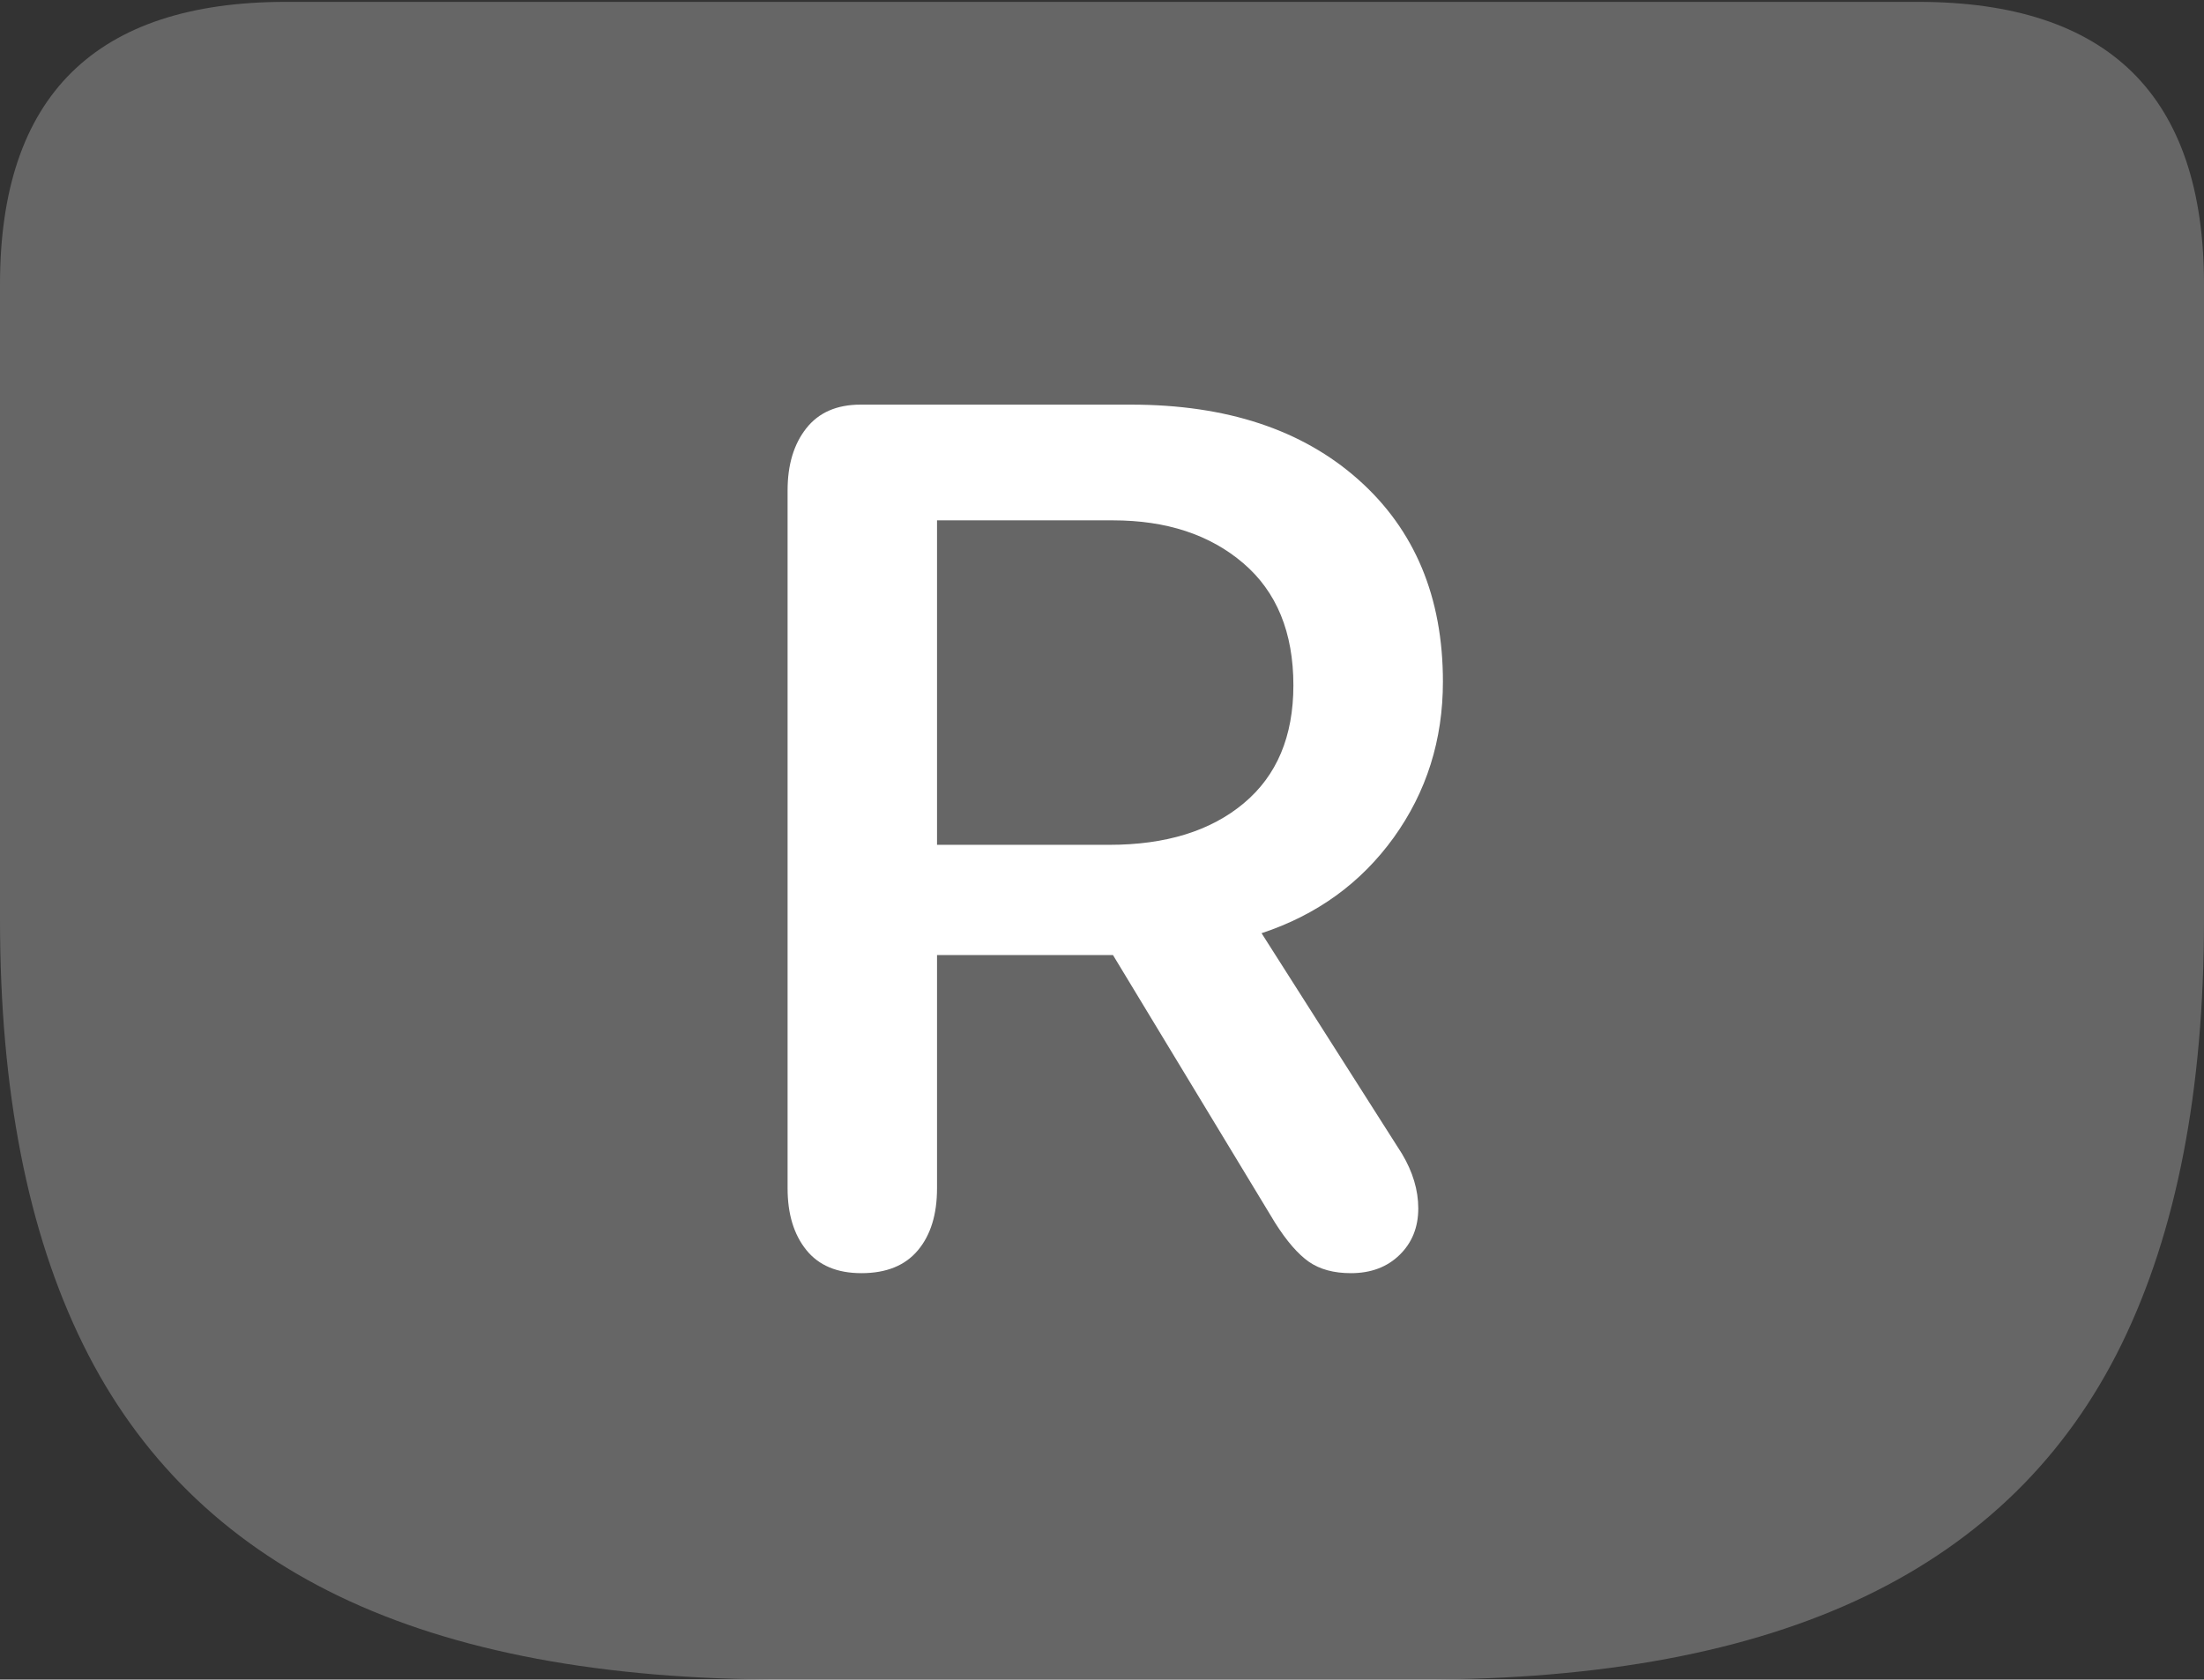 <?xml version="1.0" encoding="UTF-8"?>
<!--Generator: Apple Native CoreSVG 175.5-->
<!DOCTYPE svg
PUBLIC "-//W3C//DTD SVG 1.1//EN"
       "http://www.w3.org/Graphics/SVG/1.1/DTD/svg11.dtd">
<svg version="1.1" xmlns="http://www.w3.org/2000/svg" xmlns:xlink="http://www.w3.org/1999/xlink" width="23.613" height="17.998">
 <rect width="100%" height="100%" fill="#333333" stroke="none"/>
 <g>
  <rect height="17.998" opacity="0" width="23.613" x="0" y="0"/>
  <path d="M8.398 17.998L15.225 17.998Q18.125 17.998 19.985 17.105Q21.846 16.211 22.73 14.404Q23.613 12.598 23.613 9.854L23.613 3.047Q23.613 1.533 22.847 0.776Q22.08 0.02 20.547 0.02L3.066 0.02Q1.533 0.02 0.767 0.776Q0 1.533 0 3.047L0 9.854Q0 12.598 0.889 14.404Q1.777 16.211 3.633 17.105Q5.488 17.998 8.398 17.998Z" fill="rgba(255,255,255,0.25)"/>
  <path d="M9.229 13.643Q8.838 13.643 8.638 13.394Q8.438 13.145 8.438 12.734L8.438 5.254Q8.438 4.844 8.638 4.59Q8.838 4.336 9.219 4.336L12.119 4.336Q13.652 4.336 14.556 5.142Q15.459 5.947 15.459 7.305Q15.459 8.242 14.932 8.975Q14.404 9.707 13.516 10L15.02 12.363Q15.195 12.656 15.195 12.949Q15.195 13.252 14.995 13.447Q14.795 13.643 14.473 13.643Q14.199 13.643 14.023 13.521Q13.848 13.398 13.662 13.105L11.924 10.234L10.039 10.234L10.039 12.734Q10.039 13.154 9.834 13.398Q9.629 13.643 9.229 13.643ZM10.039 9.053L11.885 9.053Q12.793 9.053 13.325 8.608Q13.857 8.164 13.857 7.344Q13.857 6.494 13.32 6.035Q12.783 5.576 11.924 5.576L10.039 5.576Z" fill="#ffffff"/>
 </g>
</svg>
